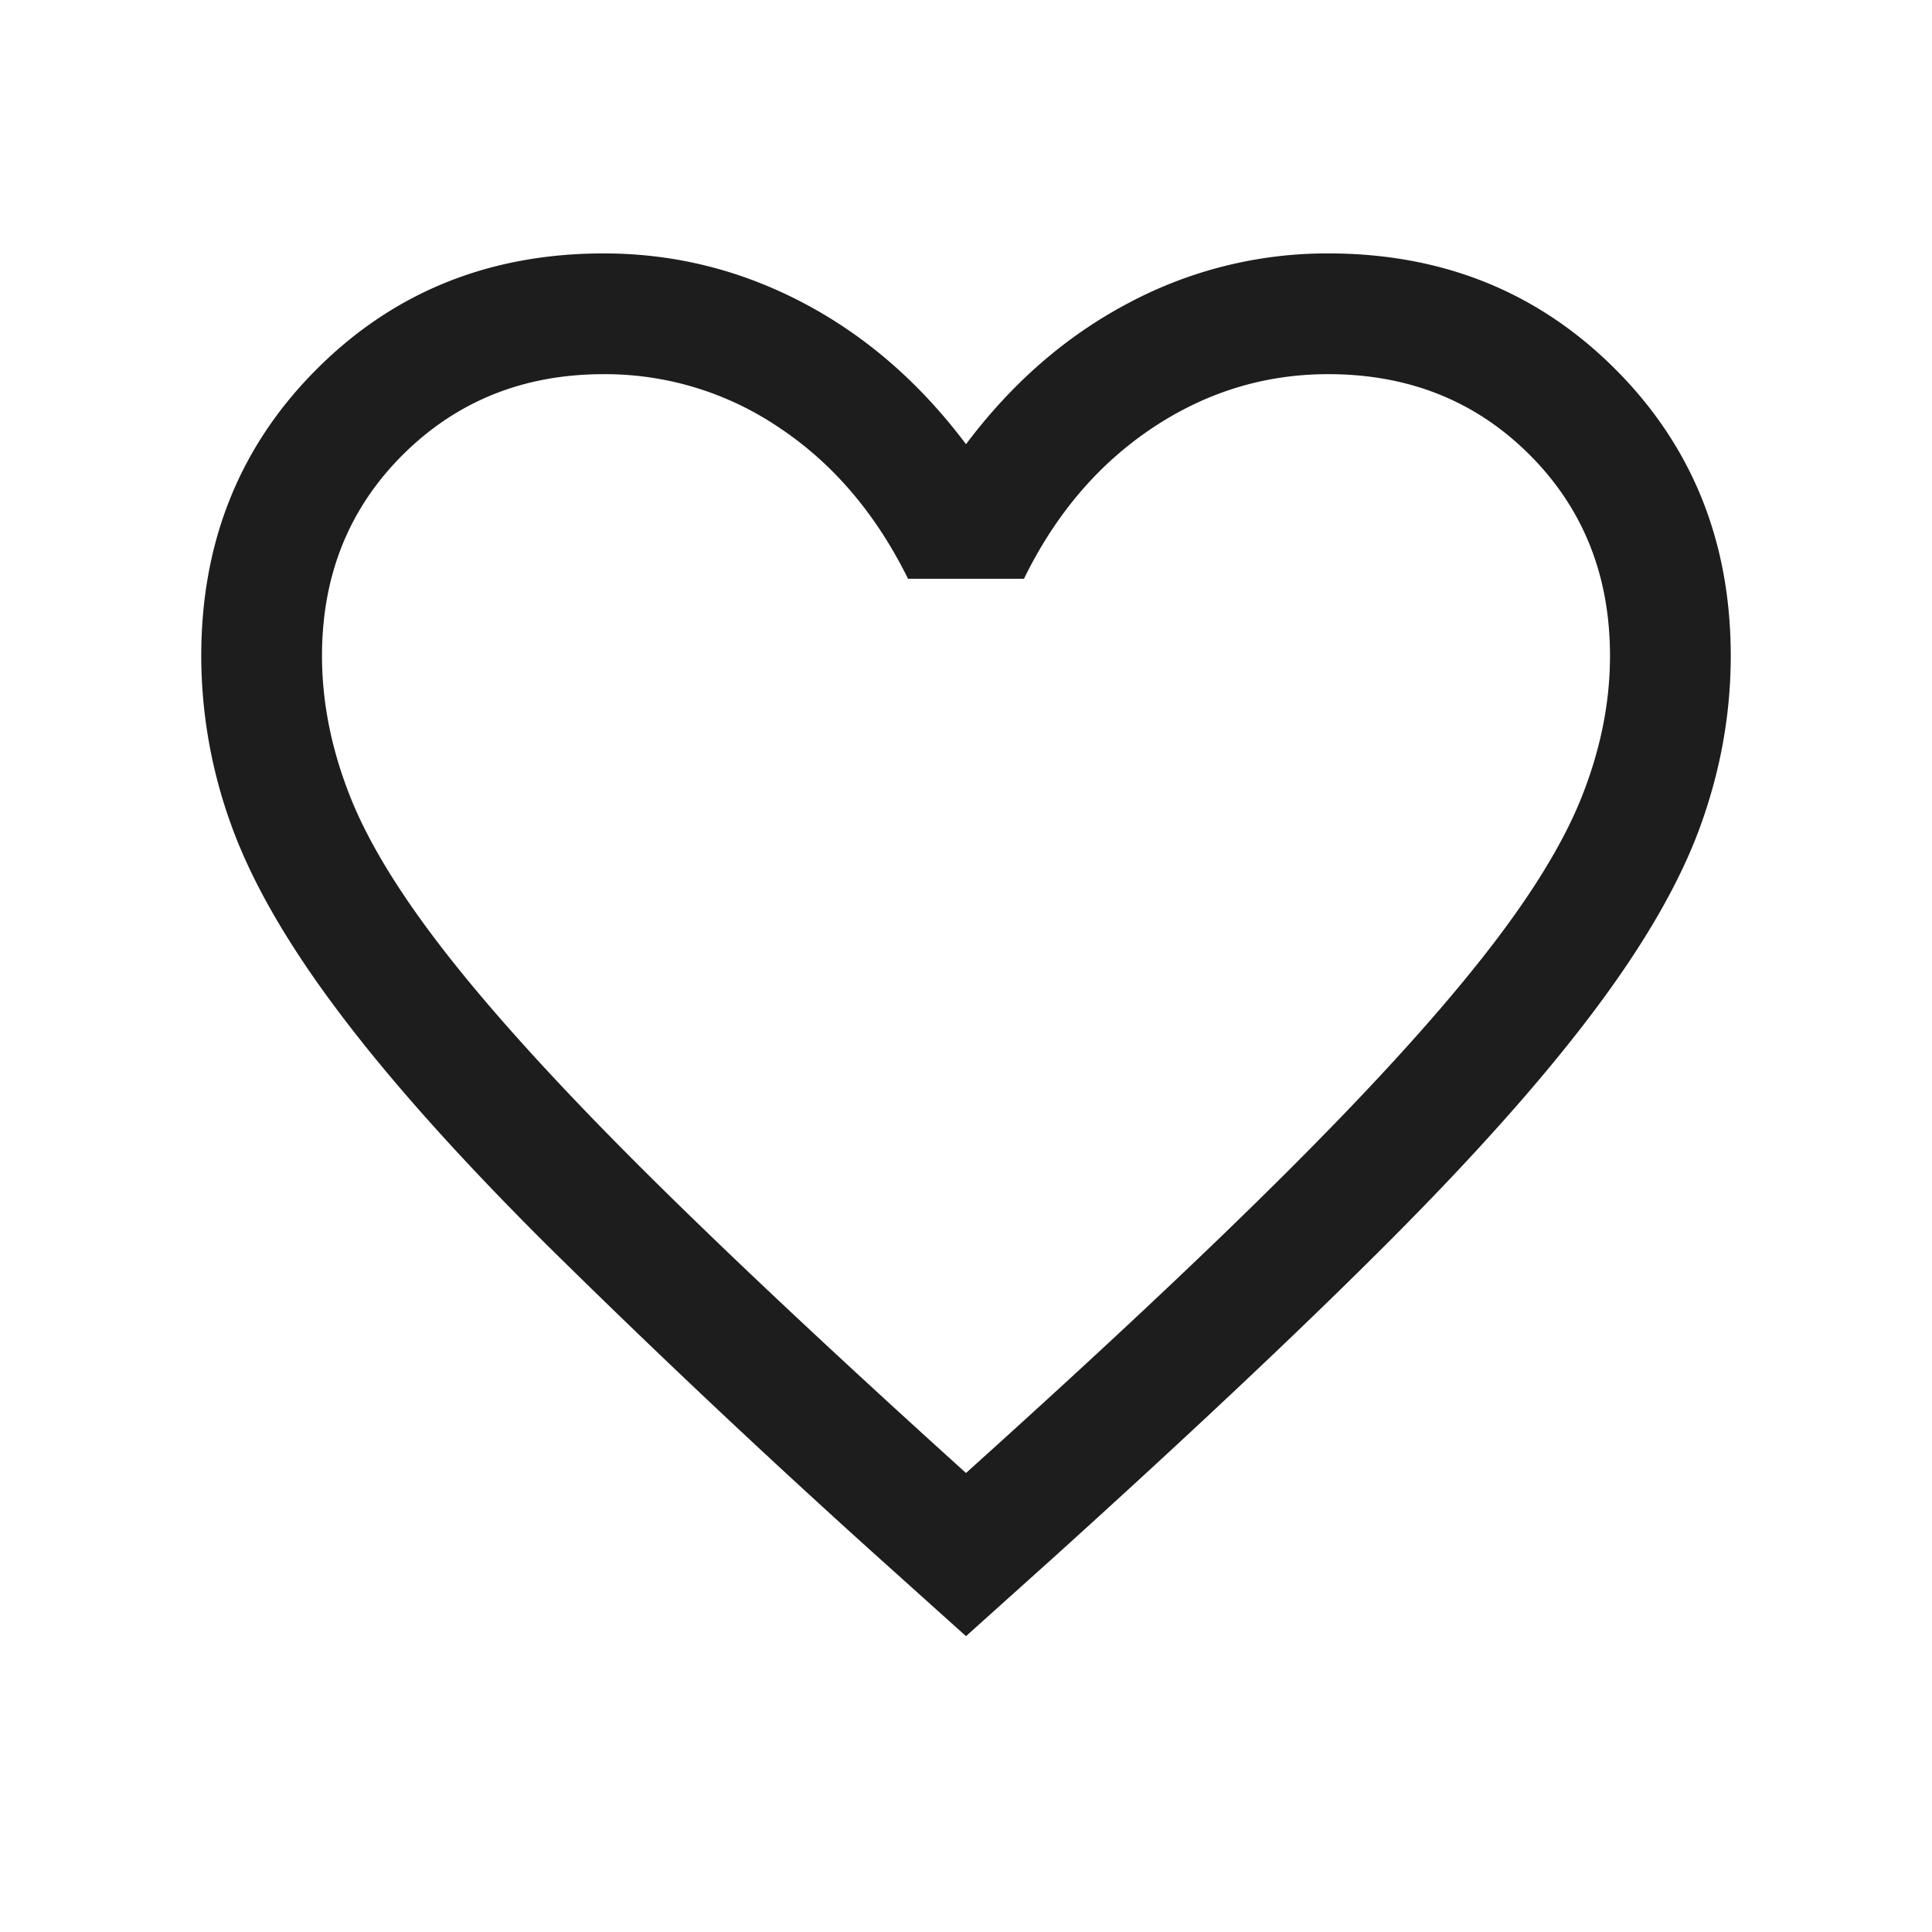 <svg width="24" height="24" fill="none" xmlns="http://www.w3.org/2000/svg"><path d="m12 20.325-1.104-.992a123.219 123.219 0 0 1-4.112-3.877C5.7 14.376 4.84 13.413 4.207 12.57c-.634-.842-1.077-1.611-1.329-2.306A6.162 6.162 0 0 1 2.5 8.148c0-1.419.478-2.607 1.436-3.564.957-.957 2.145-1.436 3.564-1.436.873 0 1.698.205 2.475.613.777.408 1.452.994 2.025 1.757.573-.763 1.248-1.349 2.025-1.757a5.245 5.245 0 0 1 2.475-.613c1.42 0 2.607.479 3.564 1.436.957.957 1.436 2.145 1.436 3.564 0 .716-.126 1.42-.378 2.116-.252.695-.695 1.464-1.329 2.306-.634.843-1.491 1.805-2.572 2.886-1.08 1.08-2.453 2.373-4.117 3.877L12 20.325Zm0-2.027c1.6-1.44 2.917-2.673 3.95-3.702 1.033-1.028 1.85-1.921 2.45-2.68.6-.758 1.017-1.431 1.25-2.02.233-.588.35-1.17.35-1.748 0-1-.333-1.833-1-2.5-.667-.666-1.5-1-2.5-1-.79 0-1.52.224-2.19.672-.67.449-1.2 1.072-1.59 1.87h-1.44c-.397-.804-.929-1.43-1.595-1.874A3.856 3.856 0 0 0 7.5 4.648c-.994 0-1.825.334-2.495 1-.67.667-1.005 1.5-1.005 2.5 0 .577.117 1.16.35 1.748.233.589.65 1.262 1.25 2.02.6.759 1.417 1.65 2.45 2.676 1.033 1.025 2.35 2.26 3.95 3.706Z" fill="#1D1D1D"/></svg>
